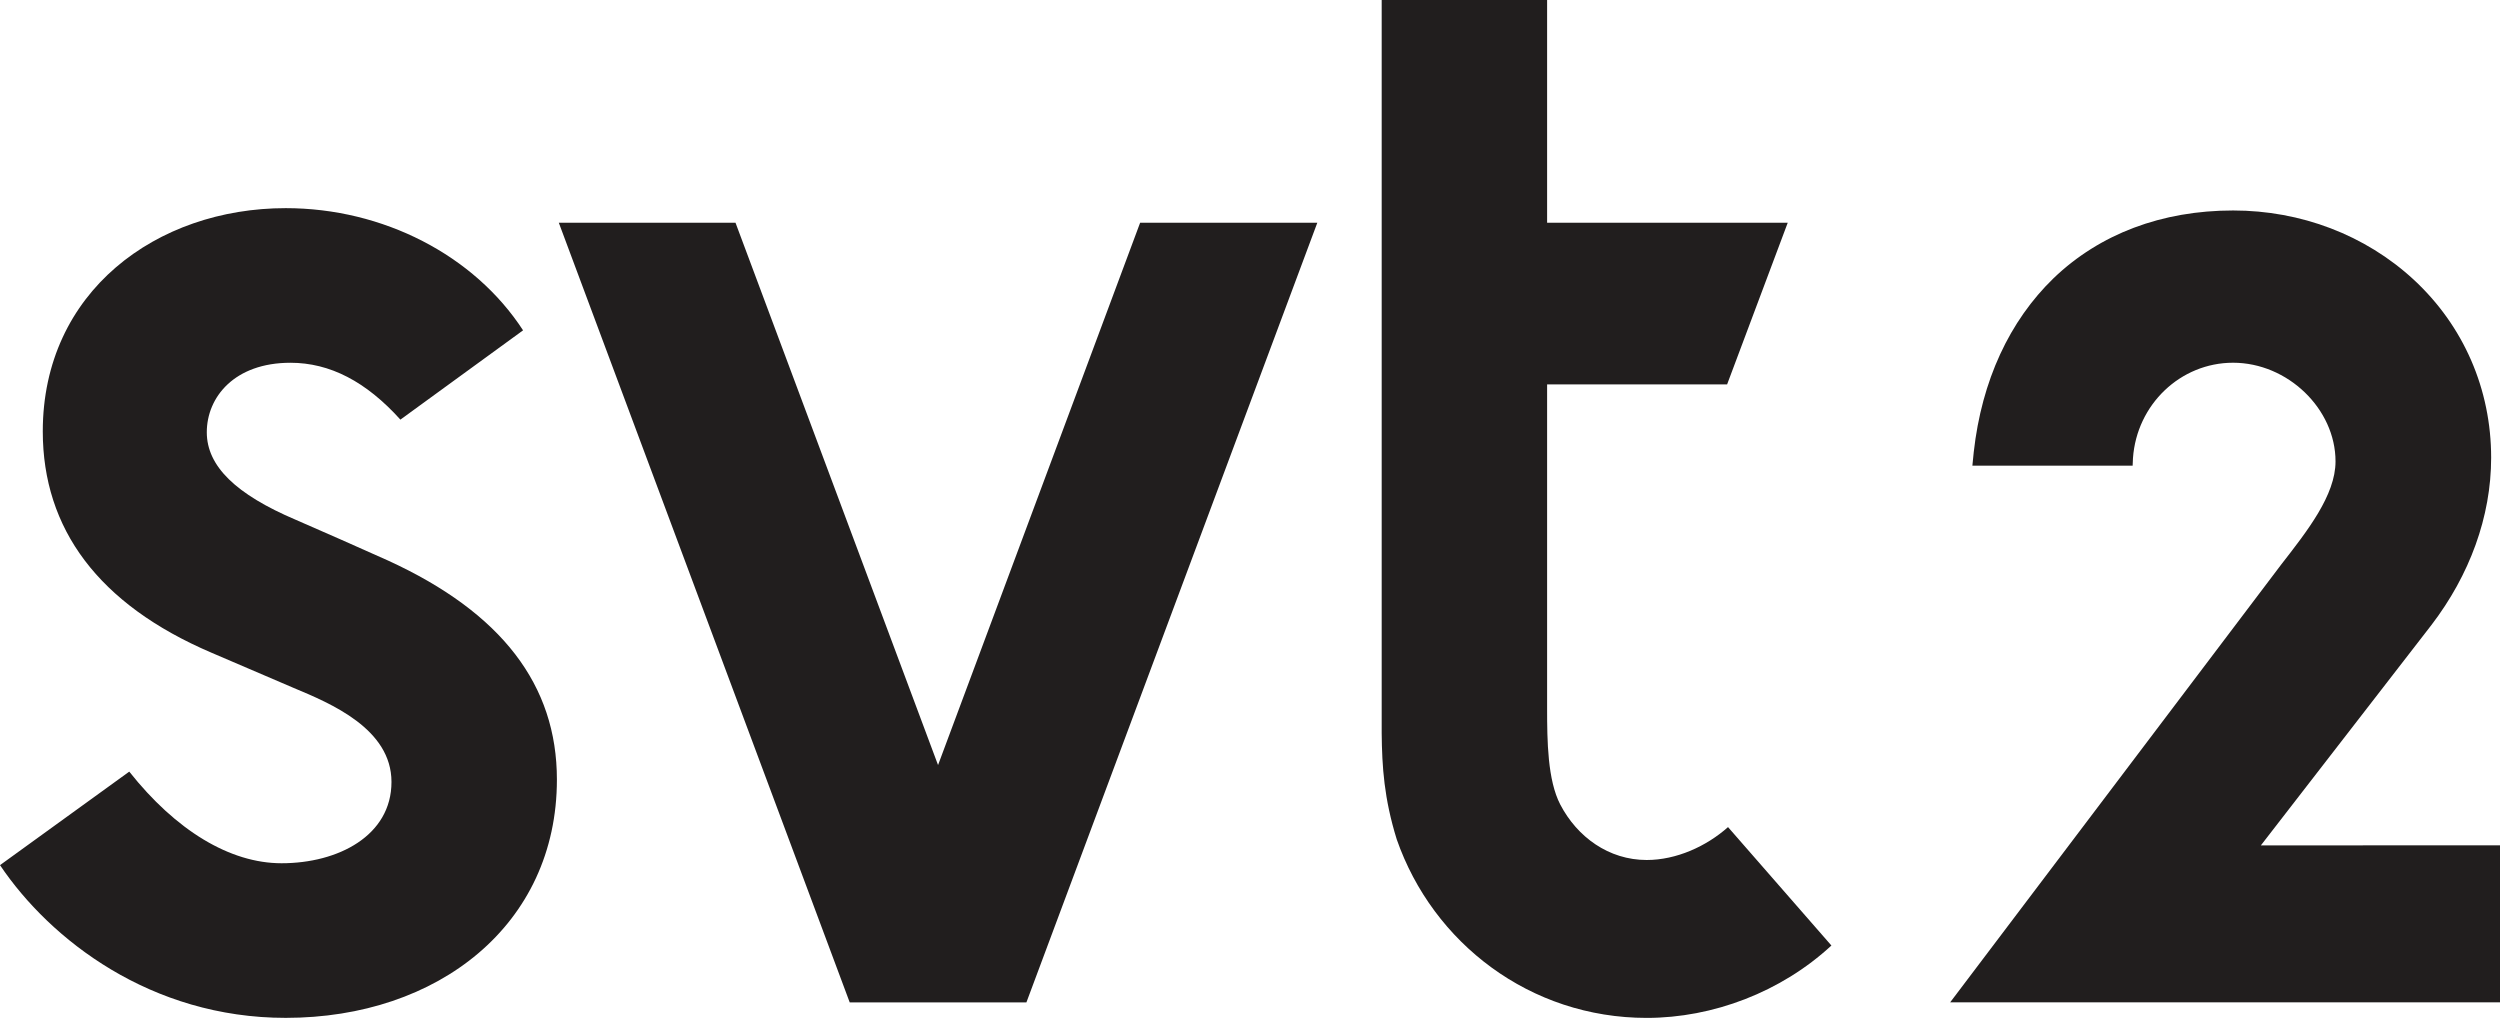 <?xml version="1.0" encoding="UTF-8"?>
<svg width="200mm" height="81.431mm" version="1.1" viewBox="0 0 200 81.431" xmlns="http://www.w3.org/2000/svg">
 <g transform="translate(715.42 168.14)" fill="#211e1e">
  <path d="m-624.21-150.32-16.166 43.385-16.203-43.385h-14.136l23.272 62.371h14.136l23.272-62.371z"/>
  <path d="m-705.08-106.41-10.339 7.481c4.023 5.978 12.068 12.218 22.858 12.218 12.181 0 21.693-7.444 21.693-19.061 0-7.557-4.399-13.346-13.497-17.519-1.241-0.564-6.429-2.857-7.406-3.271-4.775-2.03-7.106-4.286-7.106-6.993 0-2.82 2.218-5.564 6.692-5.564 3.158 0 6.053 1.504 8.797 4.549l9.813-7.143c-3.91-6.015-11.204-9.775-18.986-9.775-10.339 0-19.437 6.692-19.437 17.858 0 7.782 4.436 13.835 13.497 17.707 2.633 1.128 4.474 1.917 6.579 2.82 2.97 1.241 7.82 3.271 7.82 7.519 0 4.286-4.248 6.504-8.797 6.504-4.135 0-8.459-2.632-12.181-7.331"/>
  <path d="m-583.68-99.34c-3.045 0-5.564-1.842-6.918-4.436-1.015-1.955-1.053-5.075-1.053-7.707v-25.903h14.399l4.85-12.933h-19.249v-17.82h-13.234v58.649c0.027 2.707 0.191 5.226 1.203 8.496 2.895 8.309 10.677 14.286 20 14.286 5.301 0 10.752-2.068 14.775-5.79l-8.271-9.474c-1.73 1.541-4.135 2.632-6.504 2.632"/>
  <path d="m-534.55-100.51 13.647-17.632c3.045-3.985 4.775-8.647 4.775-13.384 0-5.451-2.18-10.527-6.203-14.249-3.872-3.572-9.023-5.527-14.436-5.527-5.715 0-10.677 1.88-14.362 5.414-3.534 3.421-5.752 8.196-6.391 13.91l-0.109 1.09h12.82l0.027-0.602c0.3-4.286 3.797-7.632 8.008-7.632 4.361 0 8.196 3.684 8.196 7.895 0 2.707-2.256 5.564-4.361 8.271l-26.467 35.001h43.986v-12.557z"/>
 </g>
</svg>
